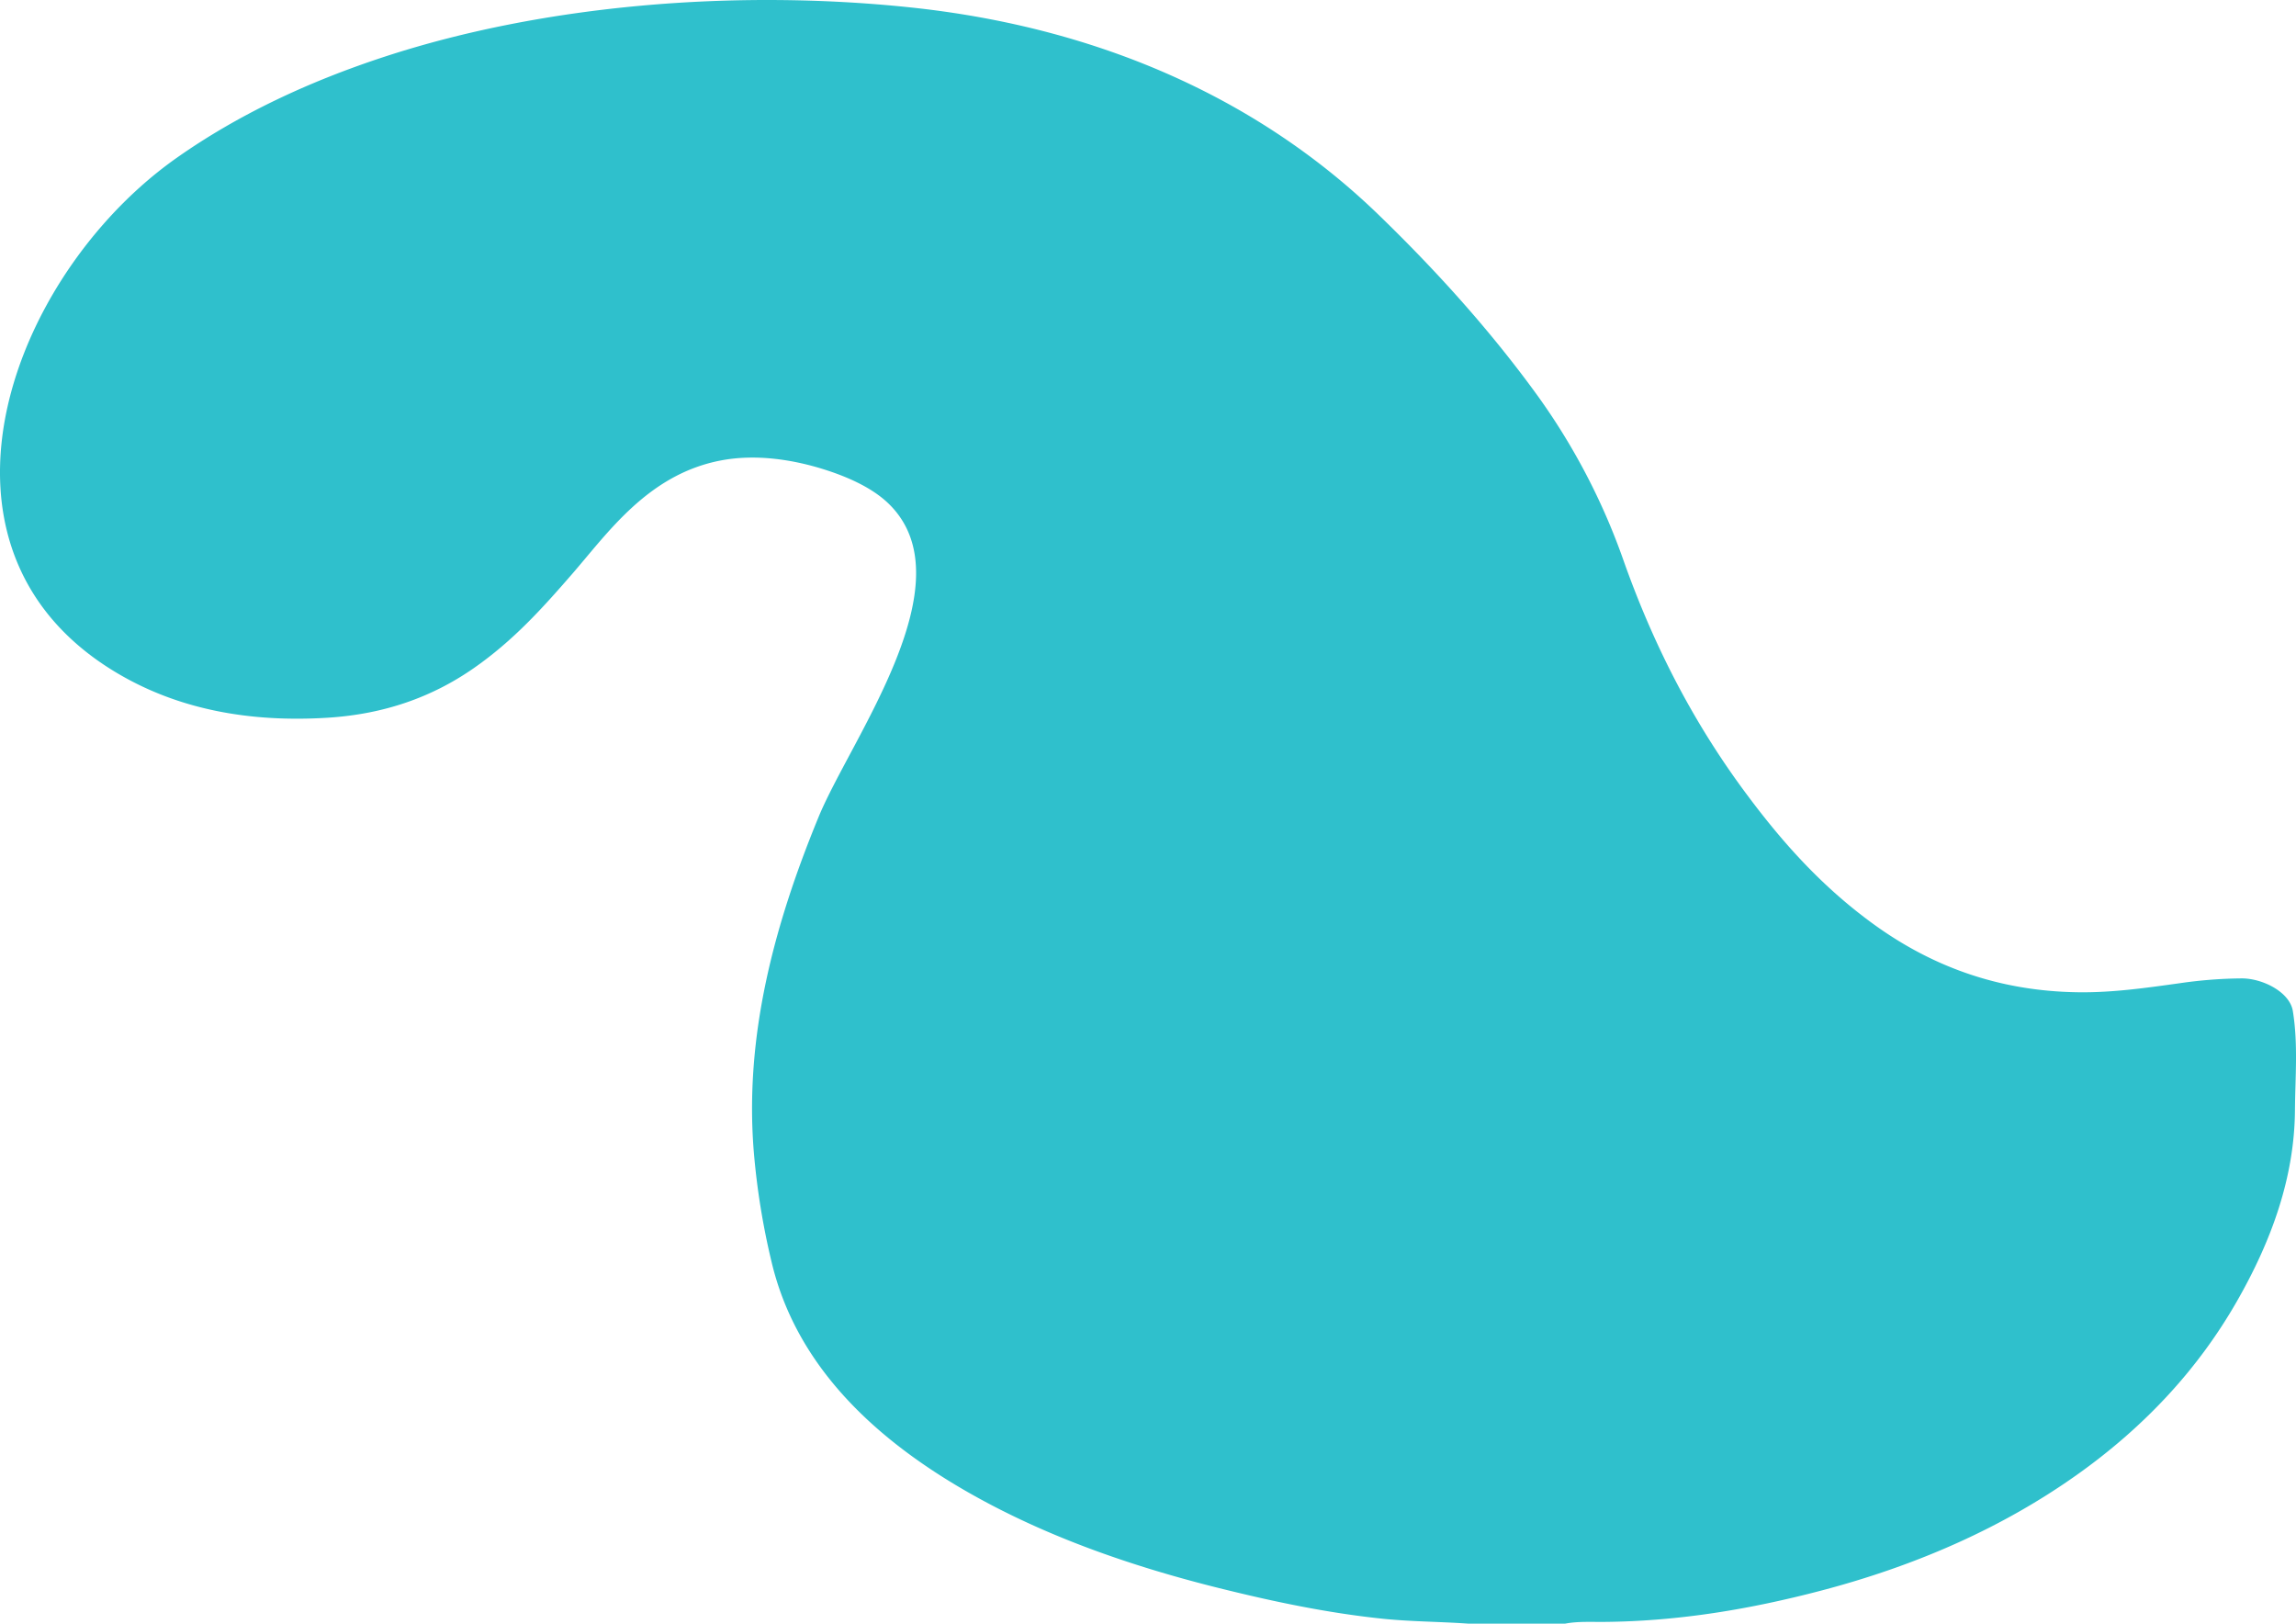 <svg xmlns="http://www.w3.org/2000/svg" width="1164" height="823" viewBox="0 0 1164 823">
  <path id="Path_15" data-name="Path 15" d="M-67.541,198.8C-71.215,137.43-31.346,68.875,21.837,31.438,52.562,9.81,88.131-7.043,127.409-19.878c80.729-26.377,177.748-34.151,265.717-24.987,98.973,10.311,179.127,48.279,237.8,105,30.128,29.127,57.356,59.541,80.68,91.713a329.555,329.555,0,0,1,43.81,84.028c14.3,40.3,33.6,79.216,60.778,116.115,17.942,24.36,38.132,47.64,65.205,67.427,28.675,20.958,62.791,34.584,105.052,35,17.1.168,33.989-2.246,50.77-4.586a229.8,229.8,0,0,1,31.5-2.449c10.606-.018,24.344,6.931,25.9,16.544,2.713,16.745,1.2,33.484,1.073,50.24-.246,33.943-11.751,66.105-29.649,97.268-18.95,33-45.528,62.527-81.146,87.755-37.05,26.238-80.291,45.614-129.365,58.5-35.6,9.347-71.993,15.56-110.207,15.879-6.471.055-13.172-.349-19.622.877H676.576c-14.479-1.03-29.1-1-43.505-2.5-28.417-2.964-55.819-8.8-82.836-15.518-45.509-11.321-88.23-26.472-126.092-47.923-53.554-30.343-89.1-68.545-100.7-117.171a370.892,370.892,0,0,1-9.059-55.96c-4.754-58.177,9.993-114.325,32.822-169.776,16.389-39.812,75.811-118.807,35.927-158.457-7.831-7.785-19.444-13.29-31.683-17.289-16.85-5.506-36.166-8.439-54.055-4.953-36.767,7.164-56.982,36.66-75.381,57.805-14.687,16.882-29.6,33.552-49.846,47.59-20.832,14.442-45.027,23.188-74.025,24.97-39.013,2.4-74.52-4.056-105.2-21.855C-47.365,270.031-65.332,235.714-67.541,198.8Z" transform="translate(67.775 48.552)" fill="#2fc0cc"/>
</svg>
